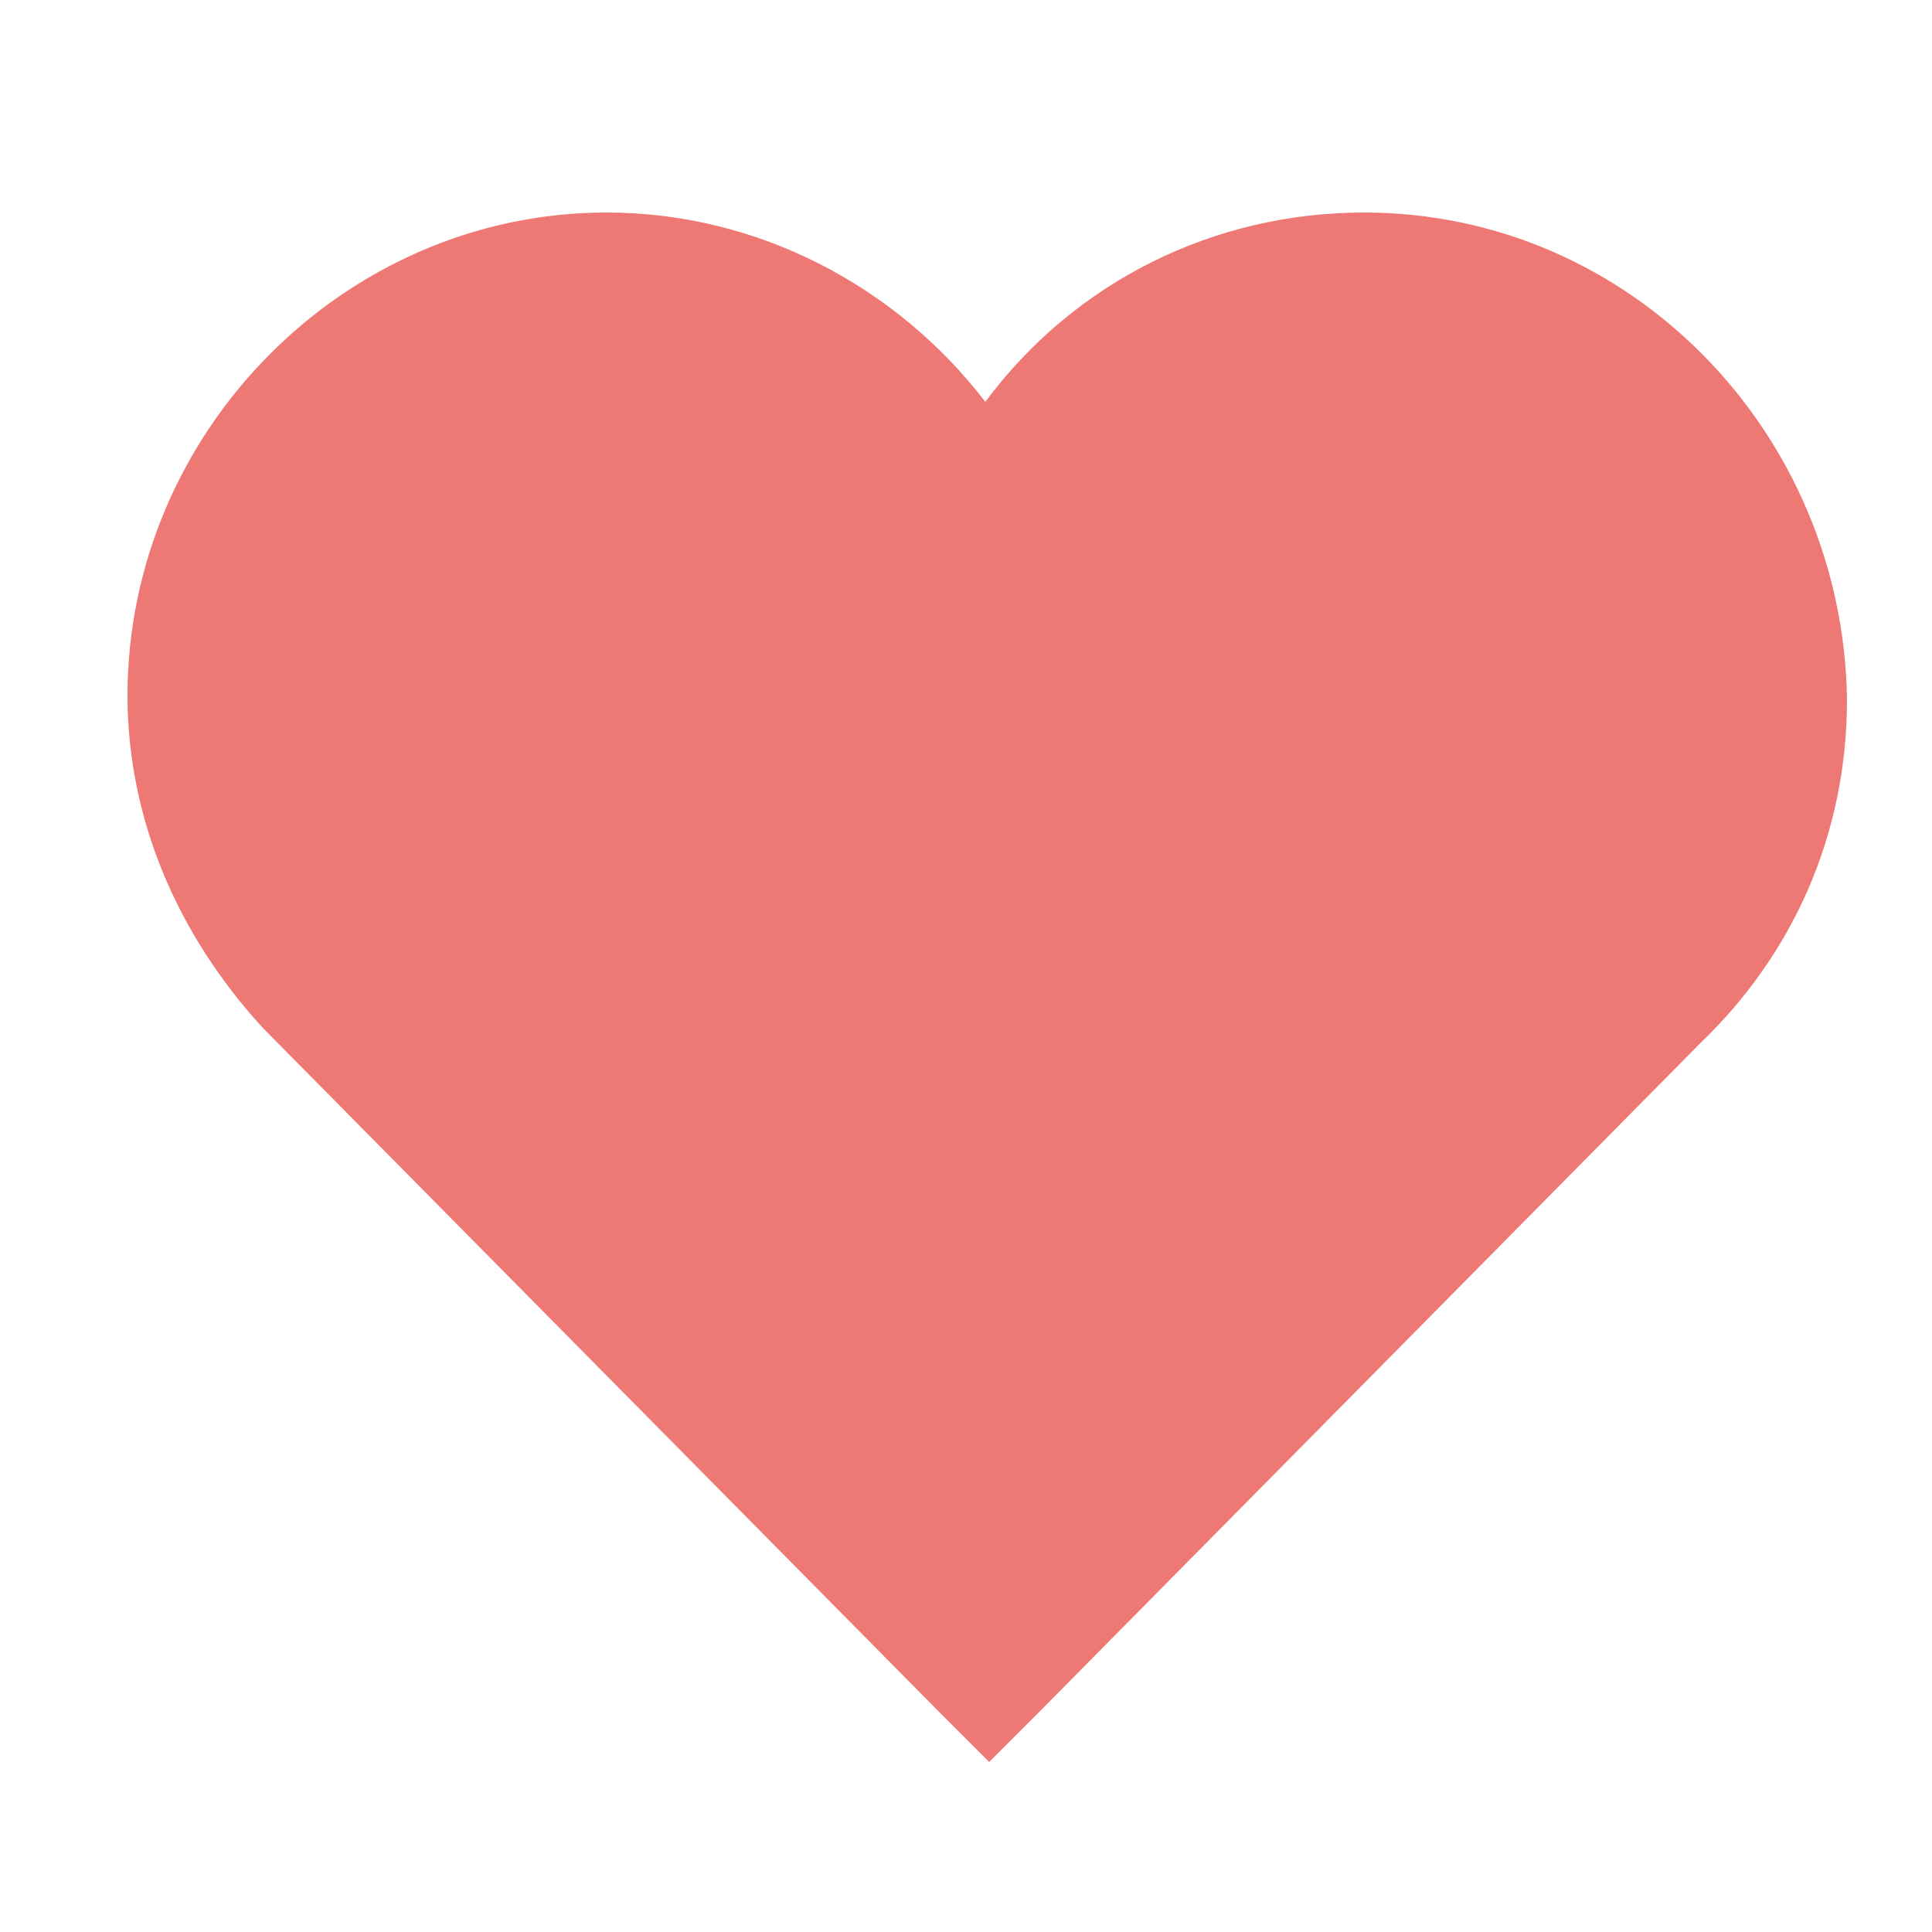 <?xml version="1.0" encoding="utf-8"?>
<!-- Generator: Adobe Illustrator 18.1.1, SVG Export Plug-In . SVG Version: 6.00 Build 0)  -->
<svg version="1.1" id="Layer_1" xmlns="http://www.w3.org/2000/svg" xmlns:xlink="http://www.w3.org/1999/xlink" x="0px" y="0px"
	 viewBox="0 0 50 50" enable-background="new 0 0 50 50" xml:space="preserve">
<g>
	<g>
		<path fill="#EE7873" d="M35.8,6.4C42,6.4,47,11.5,47,17.7c0,3.2-1.5,5.9-3.5,8l-18,18.2L7.2,25.4c-2-2-3.2-4.7-3.2-7.7
			C4,11.5,9,6.4,15.2,6.4c4.6,0,8.6,2.9,10.3,6.9C27.2,9.3,31.2,6.4,35.8,6.4z"/>
	</g>
</g>
<g>
	<g>
		<path fill="#EE7873" d="M35.3,5.5c-3.9,0-7.5,1.8-9.8,4.9c-2.3-3-5.9-4.9-9.8-4.9C8.9,5.5,3.3,11.2,3.3,18c0,3.2,1.3,6.2,3.5,8.6
			l17.5,17.7l1.3,1.3l1.3-1.3L44,27c2.4-2.3,3.8-5.4,3.8-8.9C47.7,11.2,42.2,5.5,35.3,5.5z M35.3,7.2C41.2,7.2,46,12.1,46,18
			c0,3-1.4,5.7-3.4,7.6L25.5,43L8.1,25.4c-1.8-2-3-4.5-3-7.4c0-5.9,4.7-10.8,10.6-10.8c4.4,0,8.2,2.8,9.8,6.6
			C27.1,10,30.9,7.2,35.3,7.2z"/>
	</g>
</g>
</svg>

